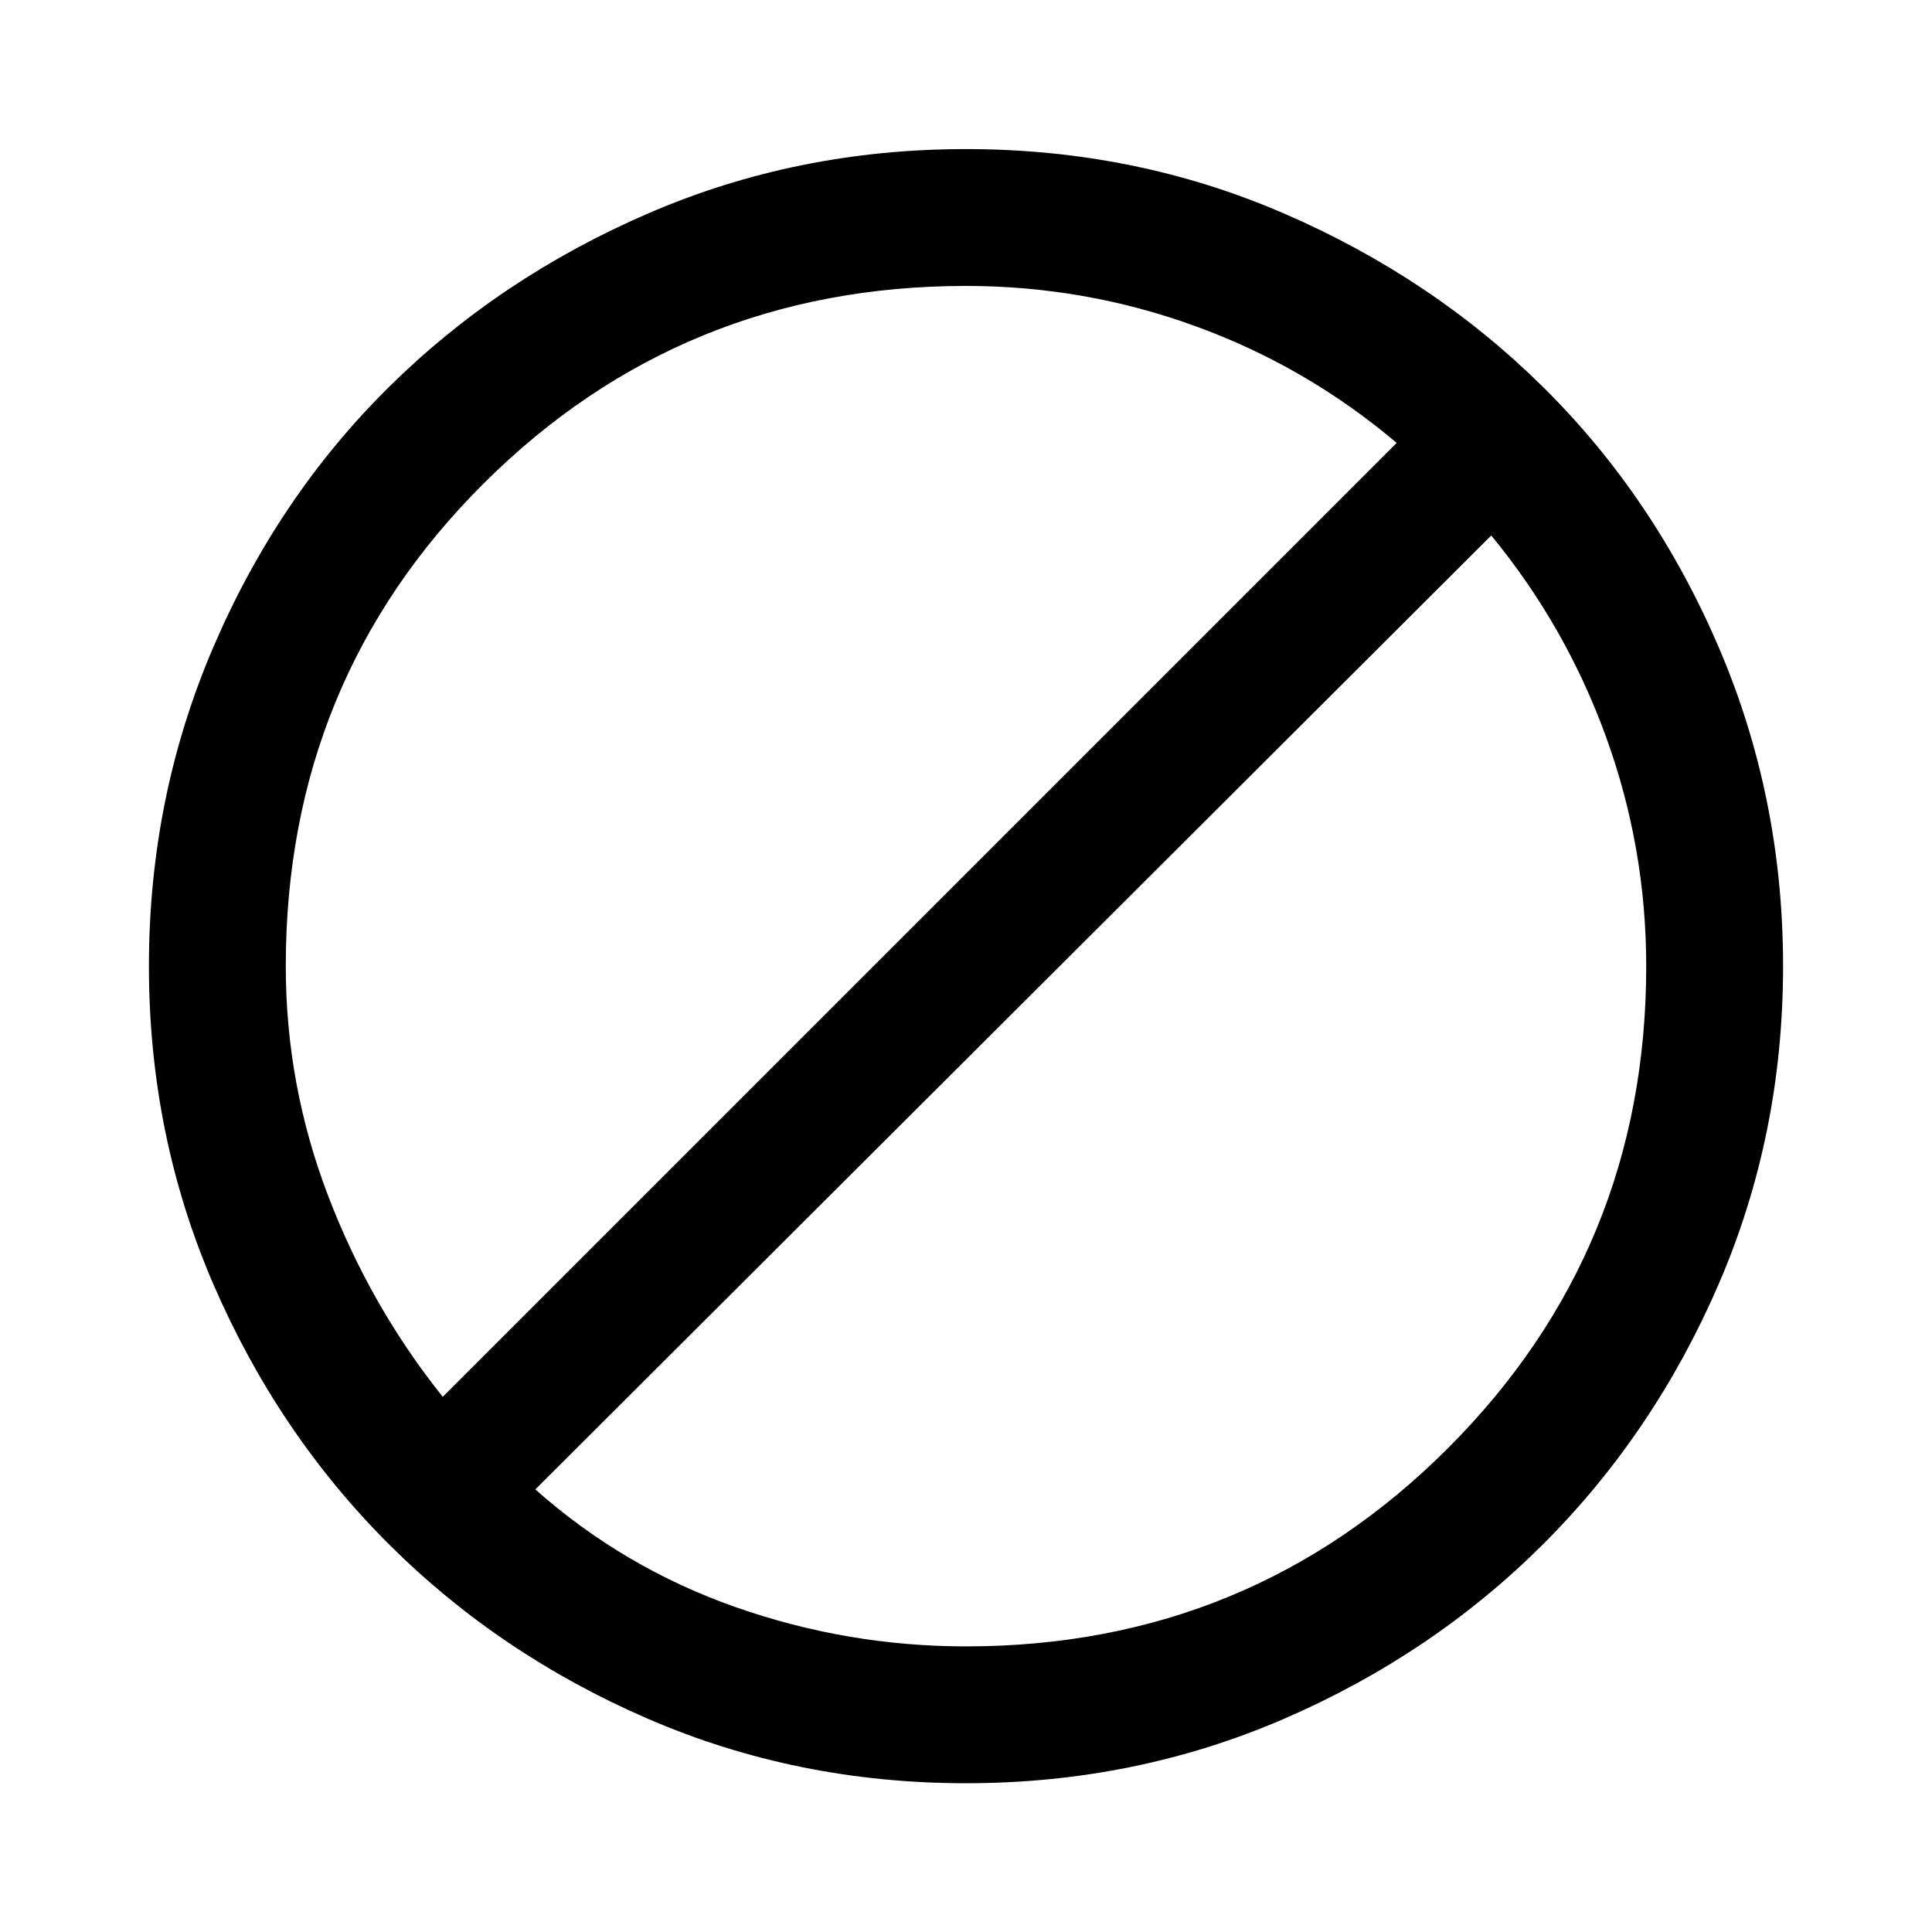<svg width="24" height="24" viewBox="0 0 24 24" fill="none" xmlns="http://www.w3.org/2000/svg">
<path d="M3.55 12.002C3.55 12.985 3.725 13.935 4.075 14.852C4.425 15.768 4.9 16.602 5.5 17.352L17.35 5.502C16.6 4.868 15.767 4.385 14.85 4.052C13.933 3.718 12.983 3.552 12 3.552C9.65 3.552 7.654 4.368 6.012 6.002C4.371 7.635 3.55 9.635 3.55 12.002ZM6.65 18.502C7.383 19.152 8.212 19.639 9.137 19.964C10.062 20.289 11.017 20.452 12 20.452C14.35 20.452 16.346 19.631 17.988 17.989C19.629 16.347 20.45 14.352 20.45 12.002C20.45 11.018 20.283 10.068 19.95 9.152C19.617 8.235 19.142 7.402 18.525 6.652L6.65 18.502ZM1.85 12.002C1.85 10.602 2.117 9.281 2.65 8.039C3.183 6.797 3.908 5.722 4.825 4.814C5.742 3.906 6.817 3.185 8.05 2.652C9.283 2.118 10.6 1.852 12 1.852C13.4 1.852 14.717 2.118 15.95 2.652C17.183 3.185 18.258 3.906 19.175 4.814C20.092 5.722 20.817 6.797 21.35 8.039C21.883 9.281 22.15 10.602 22.15 12.002C22.15 13.402 21.883 14.718 21.35 15.952C20.817 17.185 20.092 18.26 19.175 19.177C18.258 20.093 17.183 20.818 15.95 21.352C14.717 21.885 13.4 22.152 12 22.152C10.6 22.152 9.283 21.885 8.05 21.352C6.817 20.818 5.742 20.093 4.825 19.177C3.908 18.26 3.183 17.185 2.65 15.952C2.117 14.718 1.85 13.402 1.85 12.002Z" fill="black"/>
</svg>
